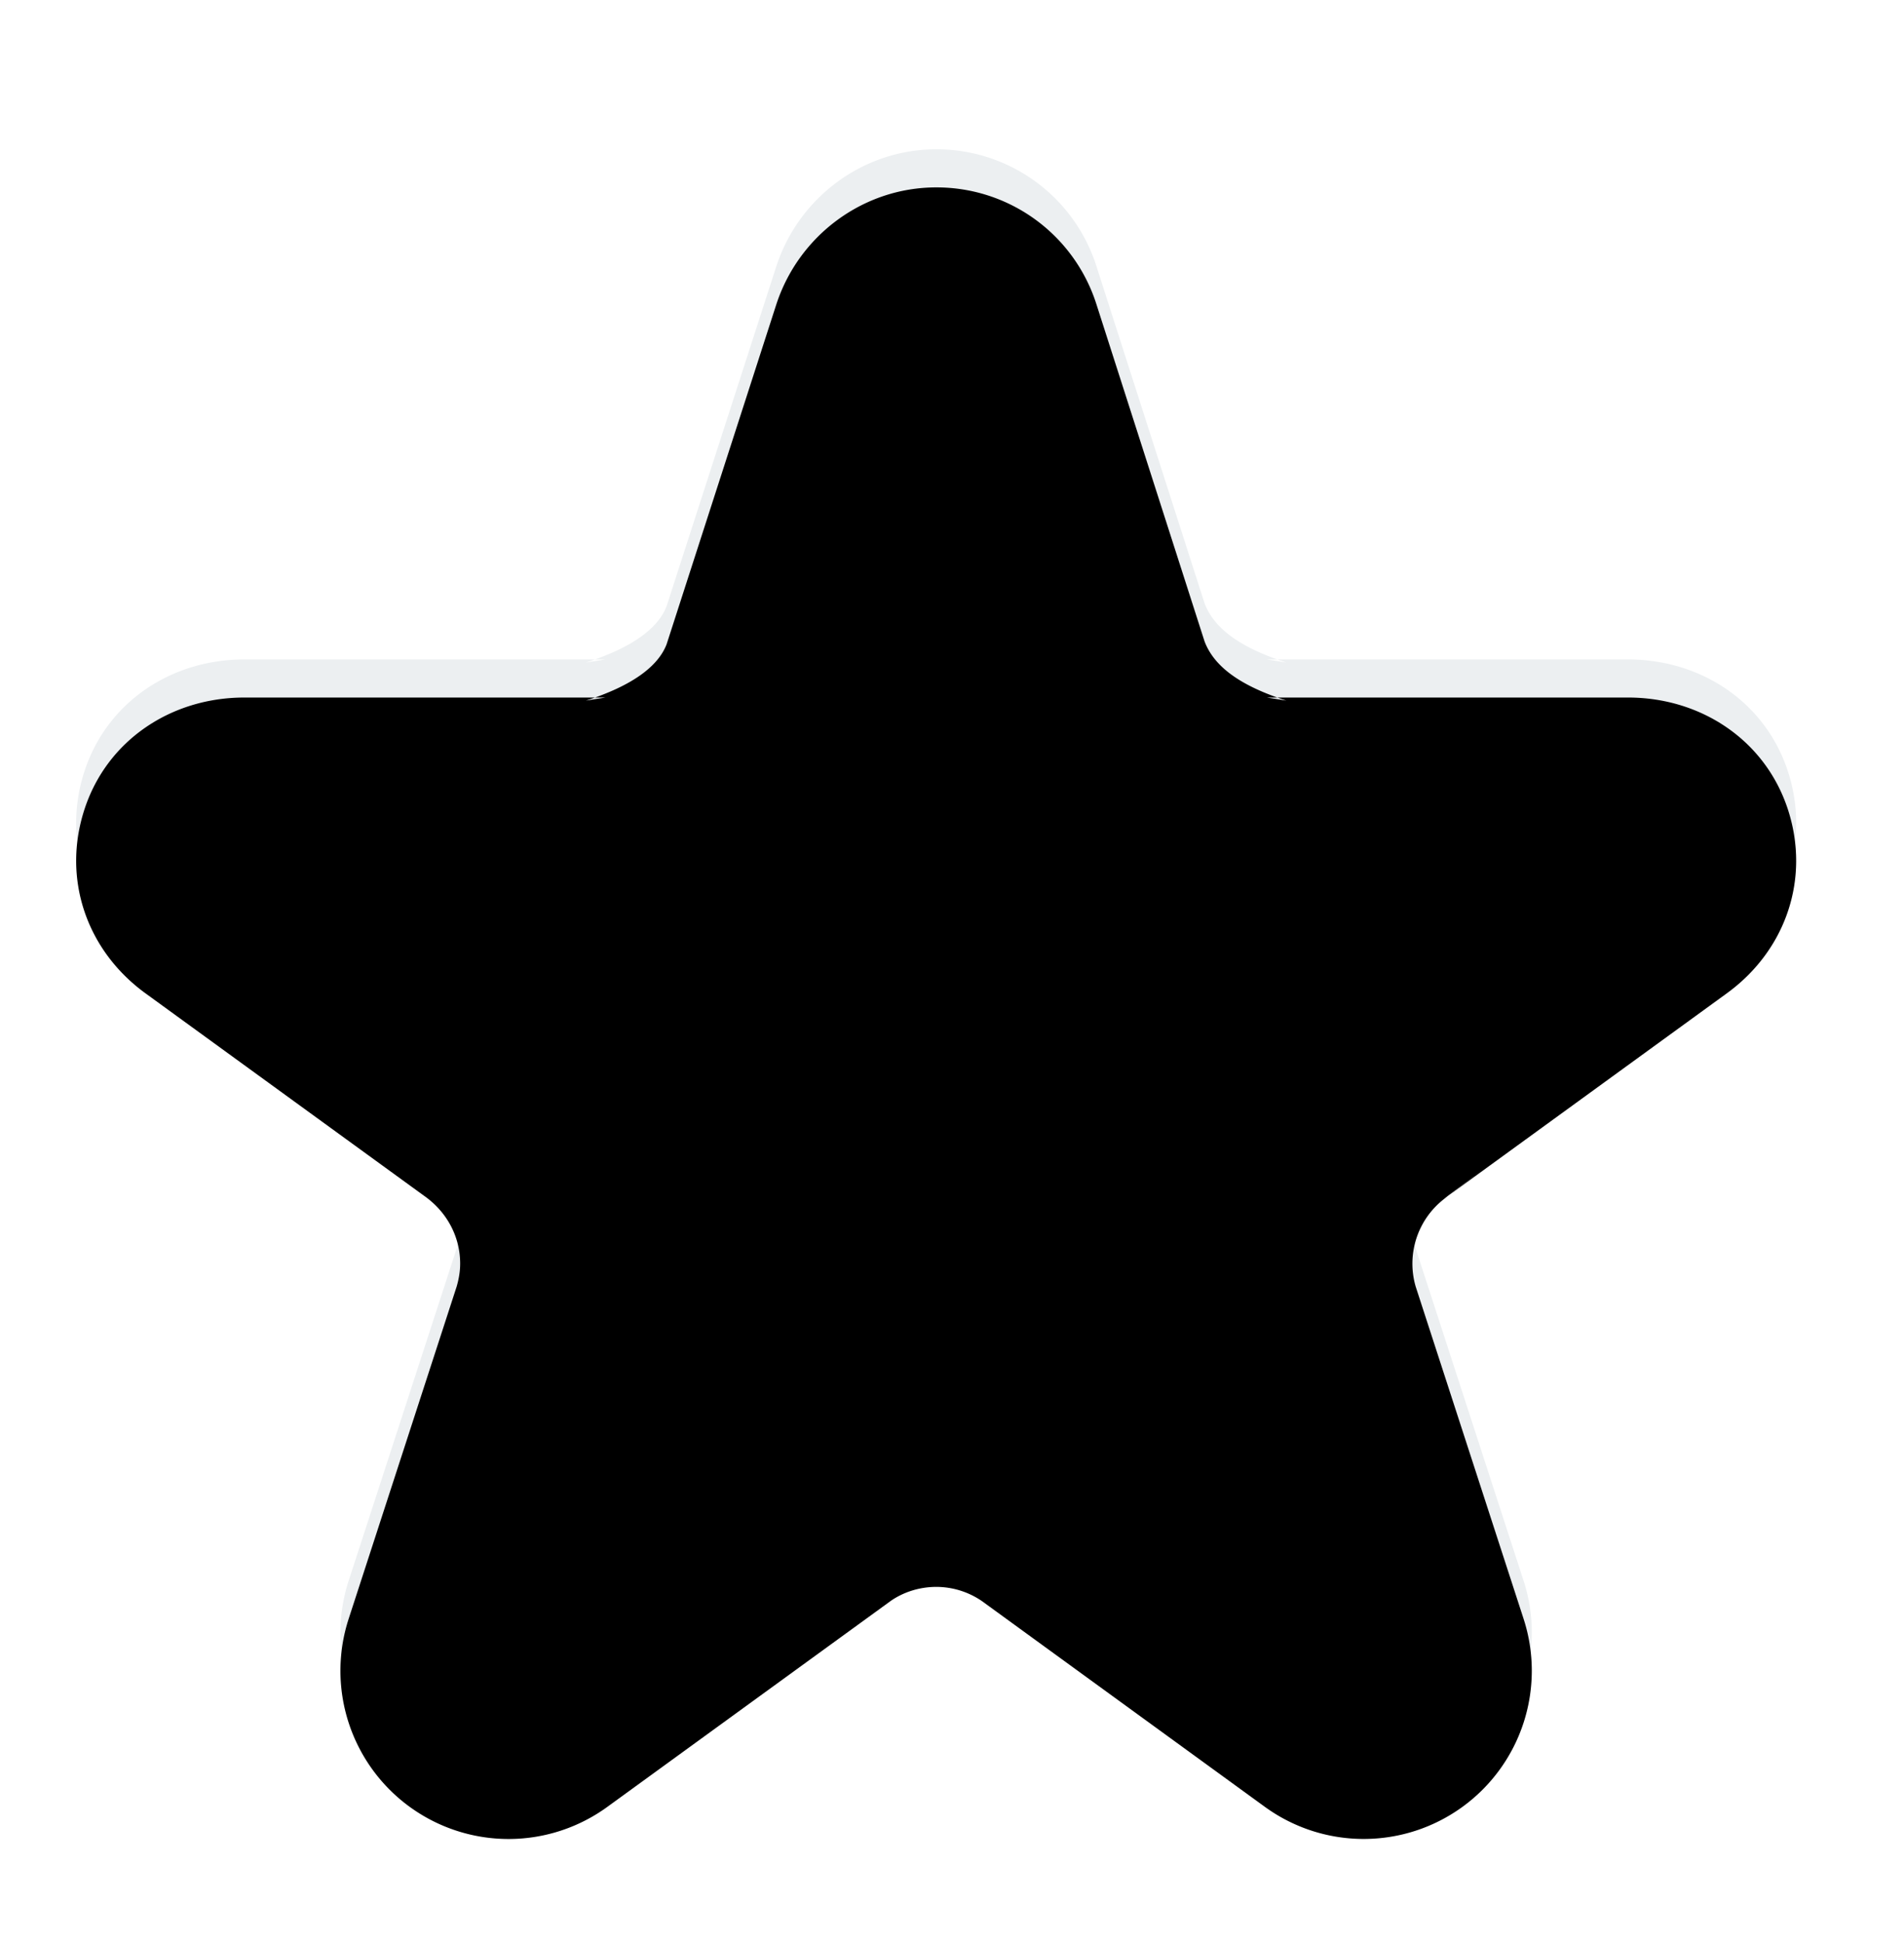 <svg width="50" height="51" viewBox="0 0 50 51" xmlns="http://www.w3.org/2000/svg" xmlns:xlink="http://www.w3.org/1999/xlink"><defs><path d="M37.895 29.567l1.184-.904-1.145.88a2.148 2.148 0 0 0-.757 2.31l2.833 8.719a4.415 4.415 0 0 1-6.793 4.936l-7.432-5.402a2.126 2.126 0 0 0-1.196-.372c-.44 0-.86.135-1.192.364l-7.448 5.41a4.413 4.413 0 0 1-5.189 0 4.415 4.415 0 0 1-1.604-4.936l2.836-8.721c.061-.21.092-.41.092-.603 0-.71-.35-1.363-.955-1.785l-7.31-5.31c-1.548-1.126-2.193-3.008-1.602-4.824.59-1.816 2.277-2.939 4.198-2.939h9.486l-.513.08c1.216-.39 1.894-.898 2.117-1.477l2.88-8.917C20.977 4.256 22.673 3 24.585 3a4.403 4.403 0 0 1 4.199 3.041l2.849 8.878c.251.656.926 1.159 2.147 1.551l-.513-.08h9.485c1.922 0 3.608 1.123 4.2 2.94.59 1.816-.055 3.698-1.605 4.824l-7.452 5.413z" id="a"/><filter x="-50%" y="-50%" width="200%" height="200%" filterUnits="objectBoundingBox" id="b"><feGaussianBlur stdDeviation="1" in="SourceAlpha" result="shadowBlurInner1"/><feOffset dy="1" in="shadowBlurInner1" result="shadowOffsetInner1"/><feComposite in="shadowOffsetInner1" in2="SourceAlpha" operator="arithmetic" k2="-1" k3="1" result="shadowInnerInner1"/><feColorMatrix values="0 0 0 0 0 0 0 0 0 0 0 0 0 0 0 0 0 0 0.1 0" in="shadowInnerInner1"/></filter></defs><g transform="translate(0 .919)" fill="none" fill-rule="evenodd"><use fill="#ECEFF1" xlink:href="#a"/><use fill="#000" filter="url(#b)" xlink:href="#a"/></g></svg>